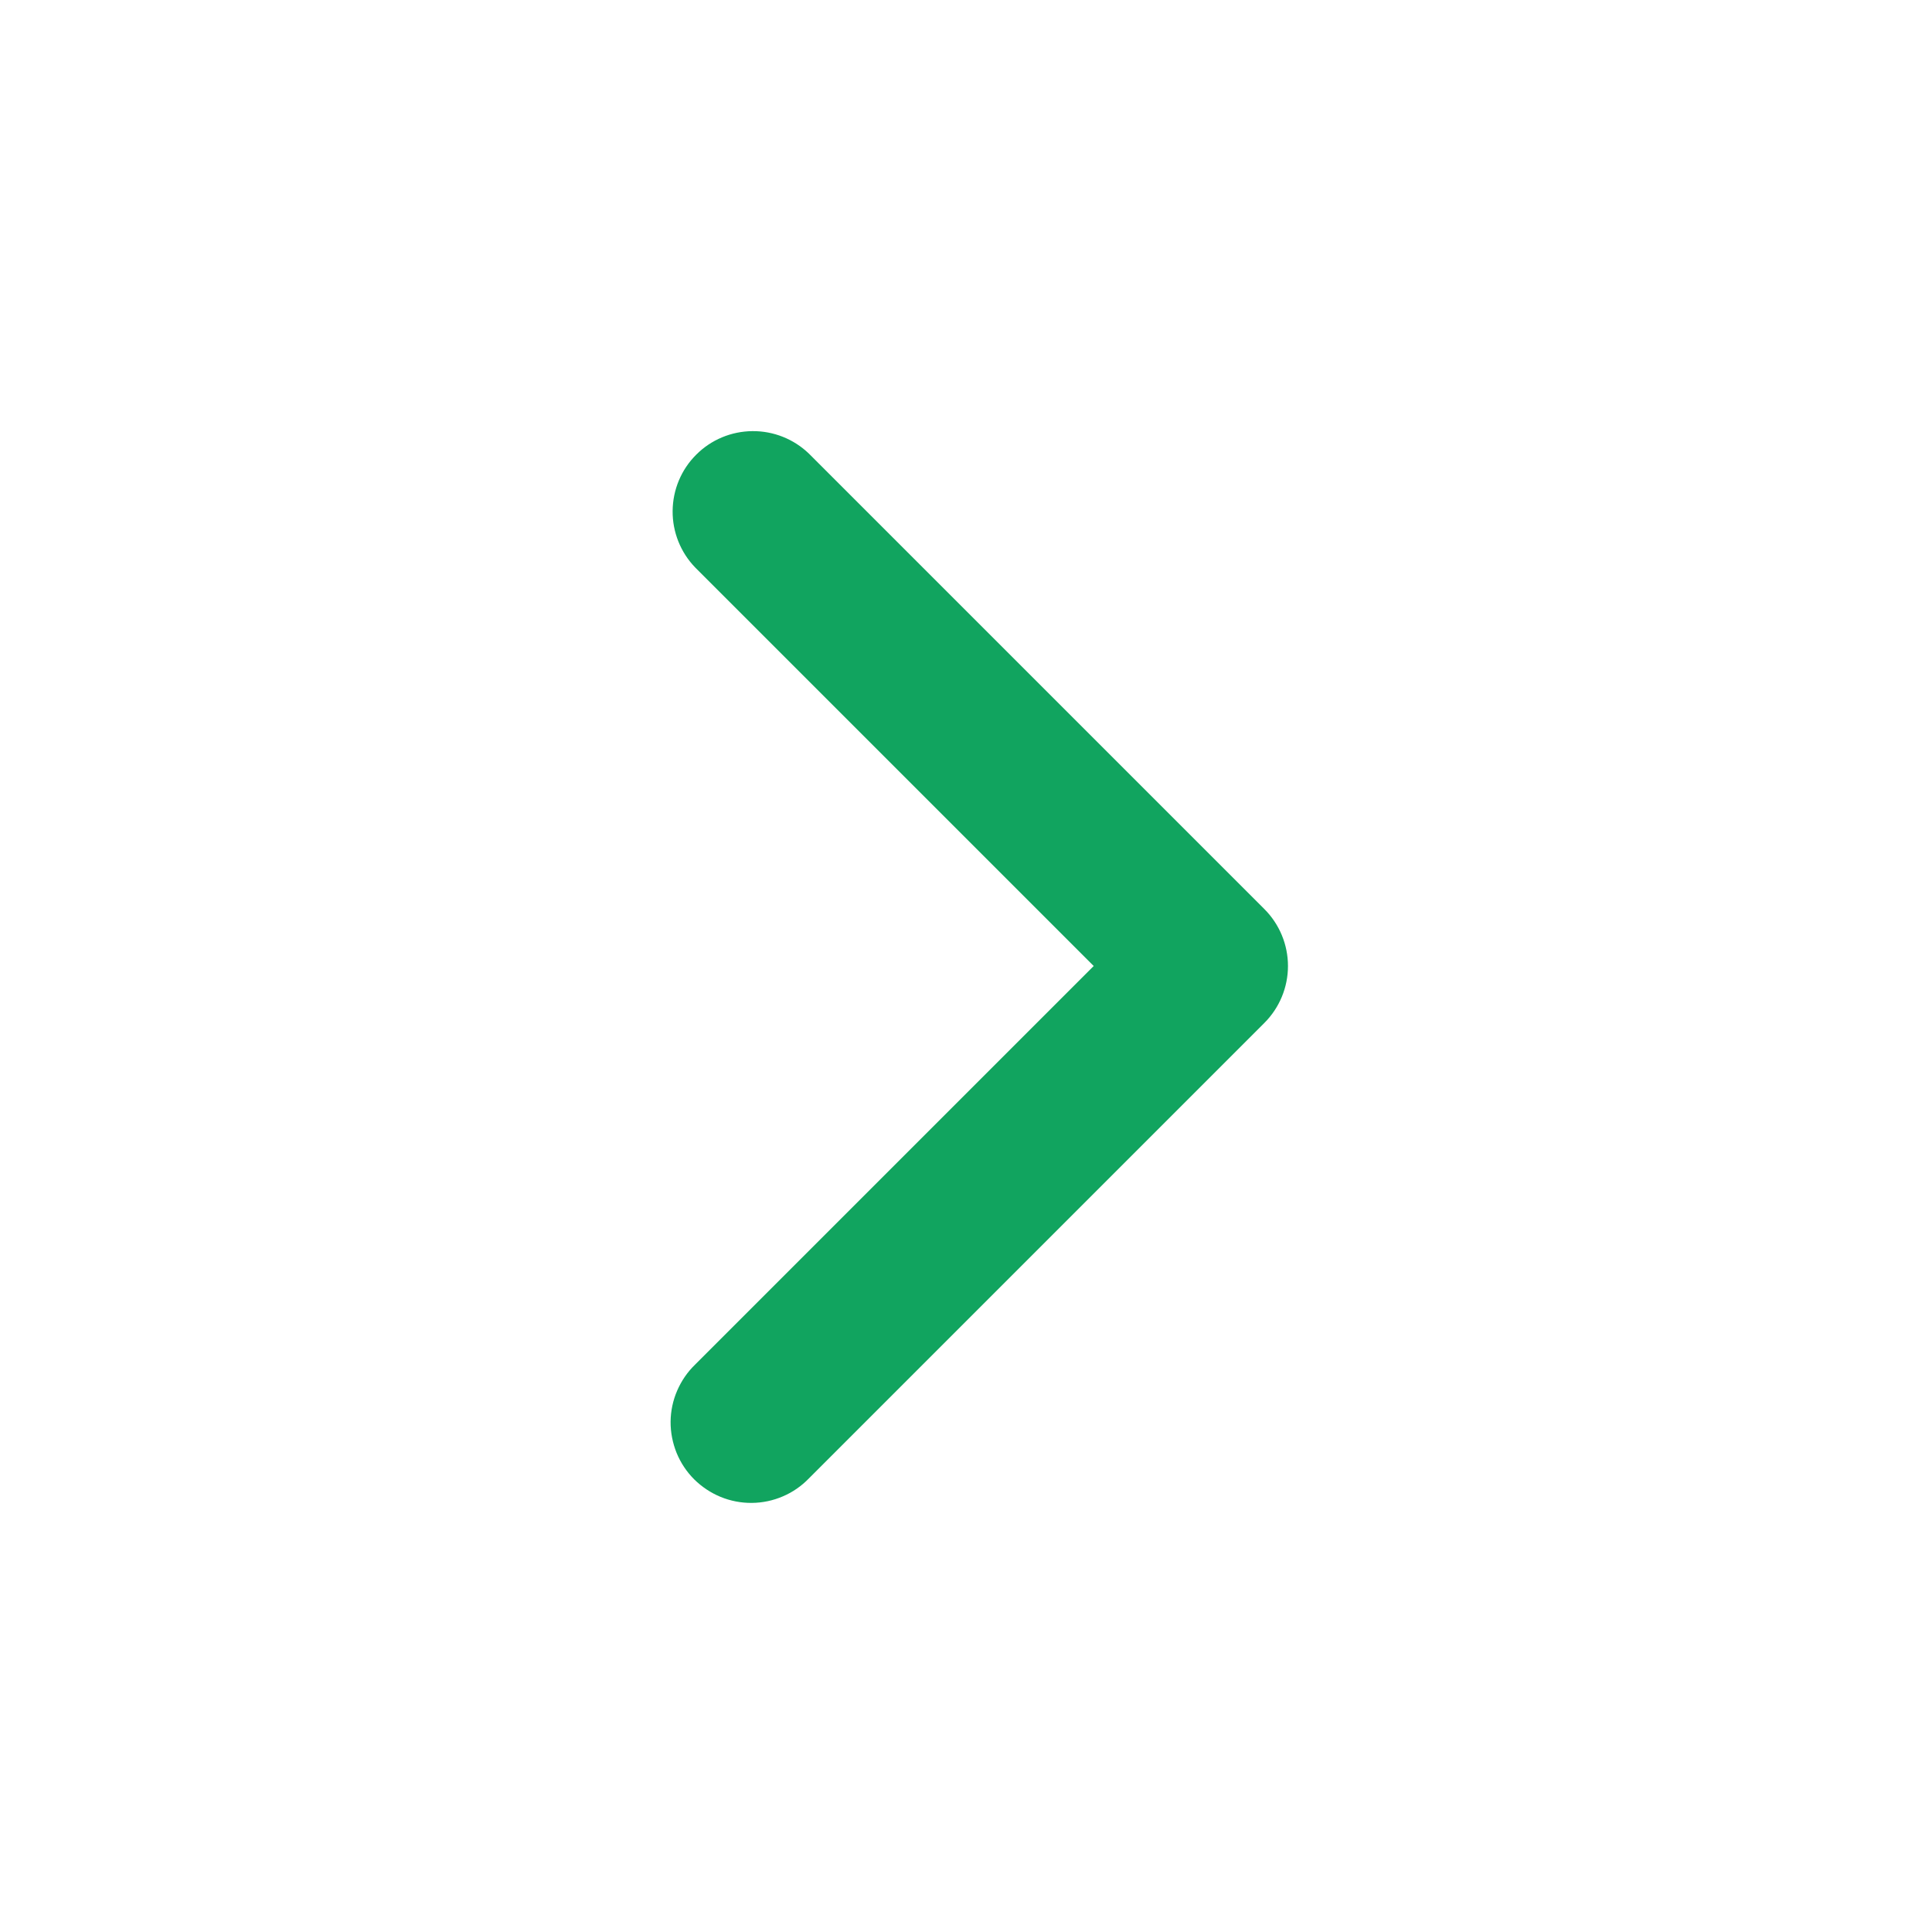 <svg width="20" height="20" viewBox="0 0 20 20" fill="none" xmlns="http://www.w3.org/2000/svg">
<g clip-path="url(#clip0_712_10)">
<path fill-rule="evenodd" clip-rule="evenodd" d="M13.089 9.411C13.245 9.567 13.333 9.779 13.333 10C13.333 10.221 13.245 10.433 13.089 10.589L8.375 15.303C8.298 15.383 8.206 15.447 8.105 15.49C8.003 15.534 7.894 15.557 7.783 15.558C7.672 15.559 7.563 15.538 7.46 15.496C7.358 15.454 7.265 15.392 7.186 15.314C7.108 15.236 7.046 15.143 7.004 15.04C6.963 14.938 6.941 14.828 6.942 14.717C6.943 14.607 6.966 14.497 7.01 14.396C7.054 14.294 7.117 14.202 7.197 14.125L11.322 10L7.197 5.875C7.045 5.718 6.961 5.507 6.963 5.289C6.965 5.07 7.052 4.861 7.207 4.707C7.361 4.552 7.57 4.465 7.789 4.463C8.007 4.461 8.218 4.545 8.375 4.697L13.089 9.411Z" fill="#11A45F"/>
</g>
<defs>
<clipPath id="clip0_712_10">
<rect width="20" height="20" fill="white" transform="matrix(0 -1 1 0 0 20)"/>
</clipPath>
</defs>
</svg>
